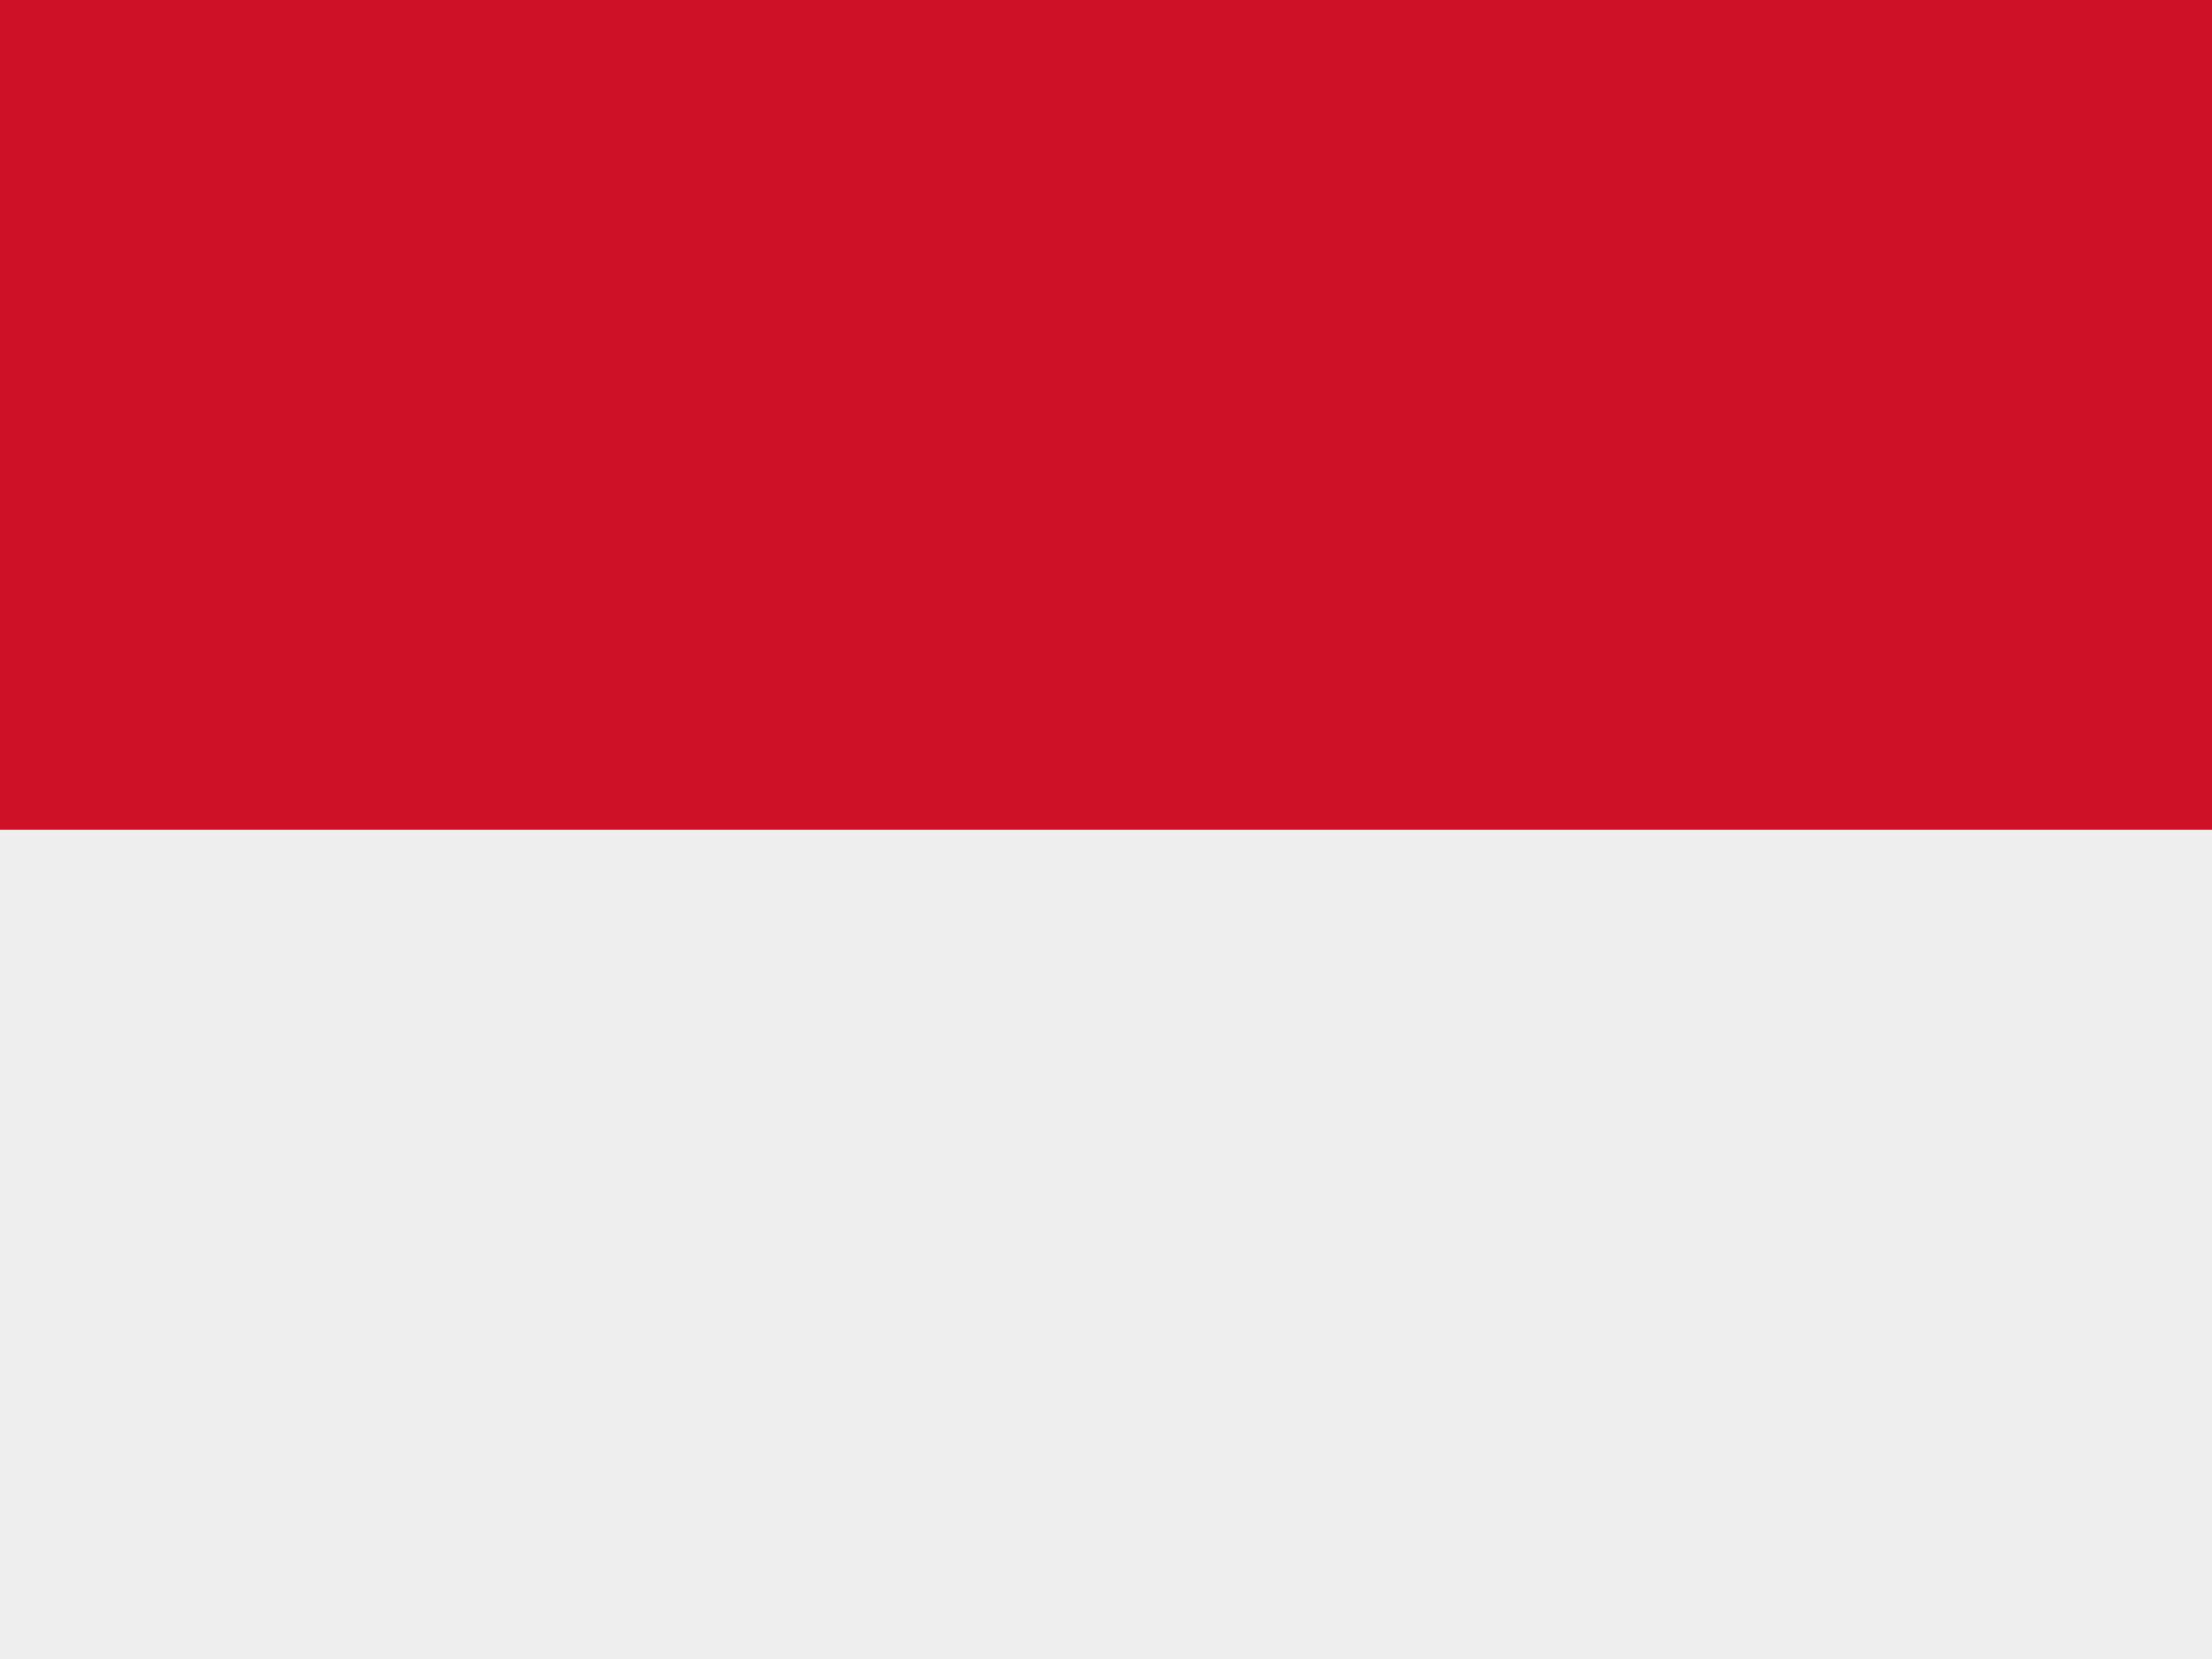 <svg xmlns="http://www.w3.org/2000/svg" width="24" height="18" fill="none" ><rect width="100%" height="100%" fill="#333333" stroke="none"/><path fill="#eee" d="M0 9h24v9H0z"/><path fill="#ce1126" d="M0 0h24v9H0z"/></svg>
